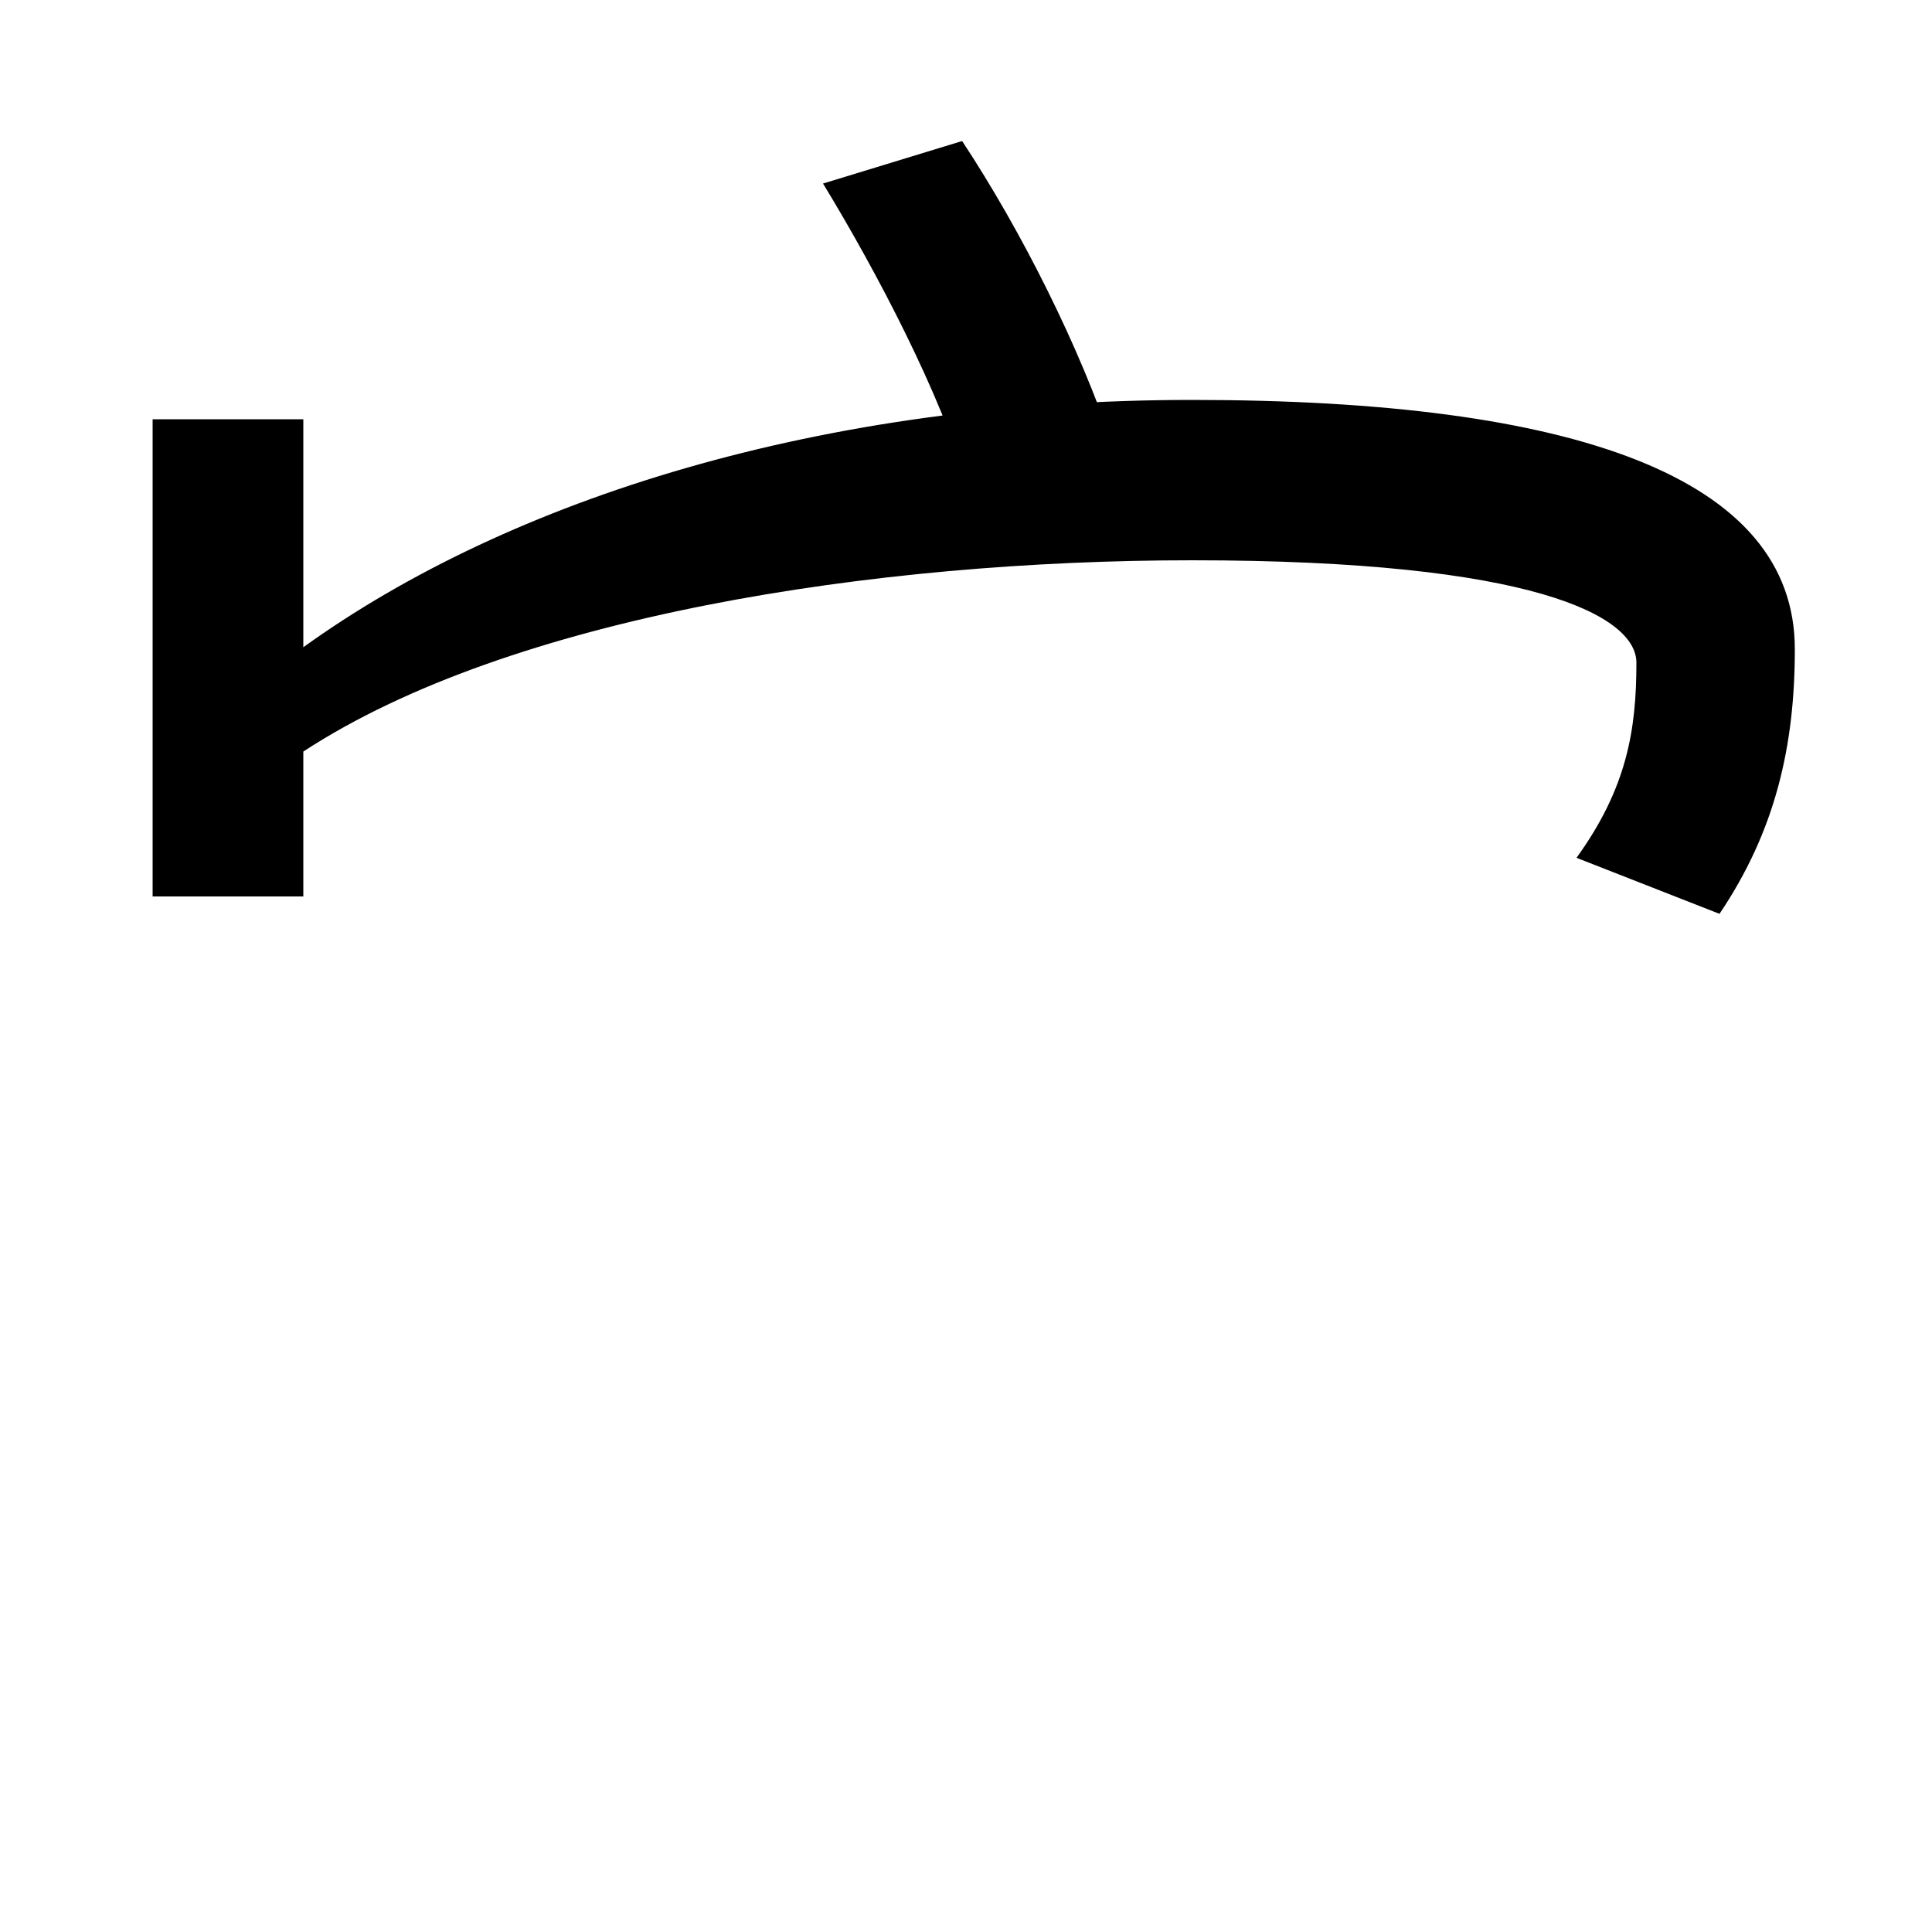<svg xmlns="http://www.w3.org/2000/svg" width="1000" height="1000"><path d="M816 436 890 407C919 450 929 494 929 544C929 633 815 673 617 673C426 673 264 622 157 545V663H79V416H157V491C264 561 453 590 617 590C794 590 847 561 847 537C847 502 842 472 816 436ZM501 628 576 649C559 700 529 760 498 807L426 785C454 739 487 676 501 628Z" transform="translate(0, 880) scale(1,-1)" /></svg>